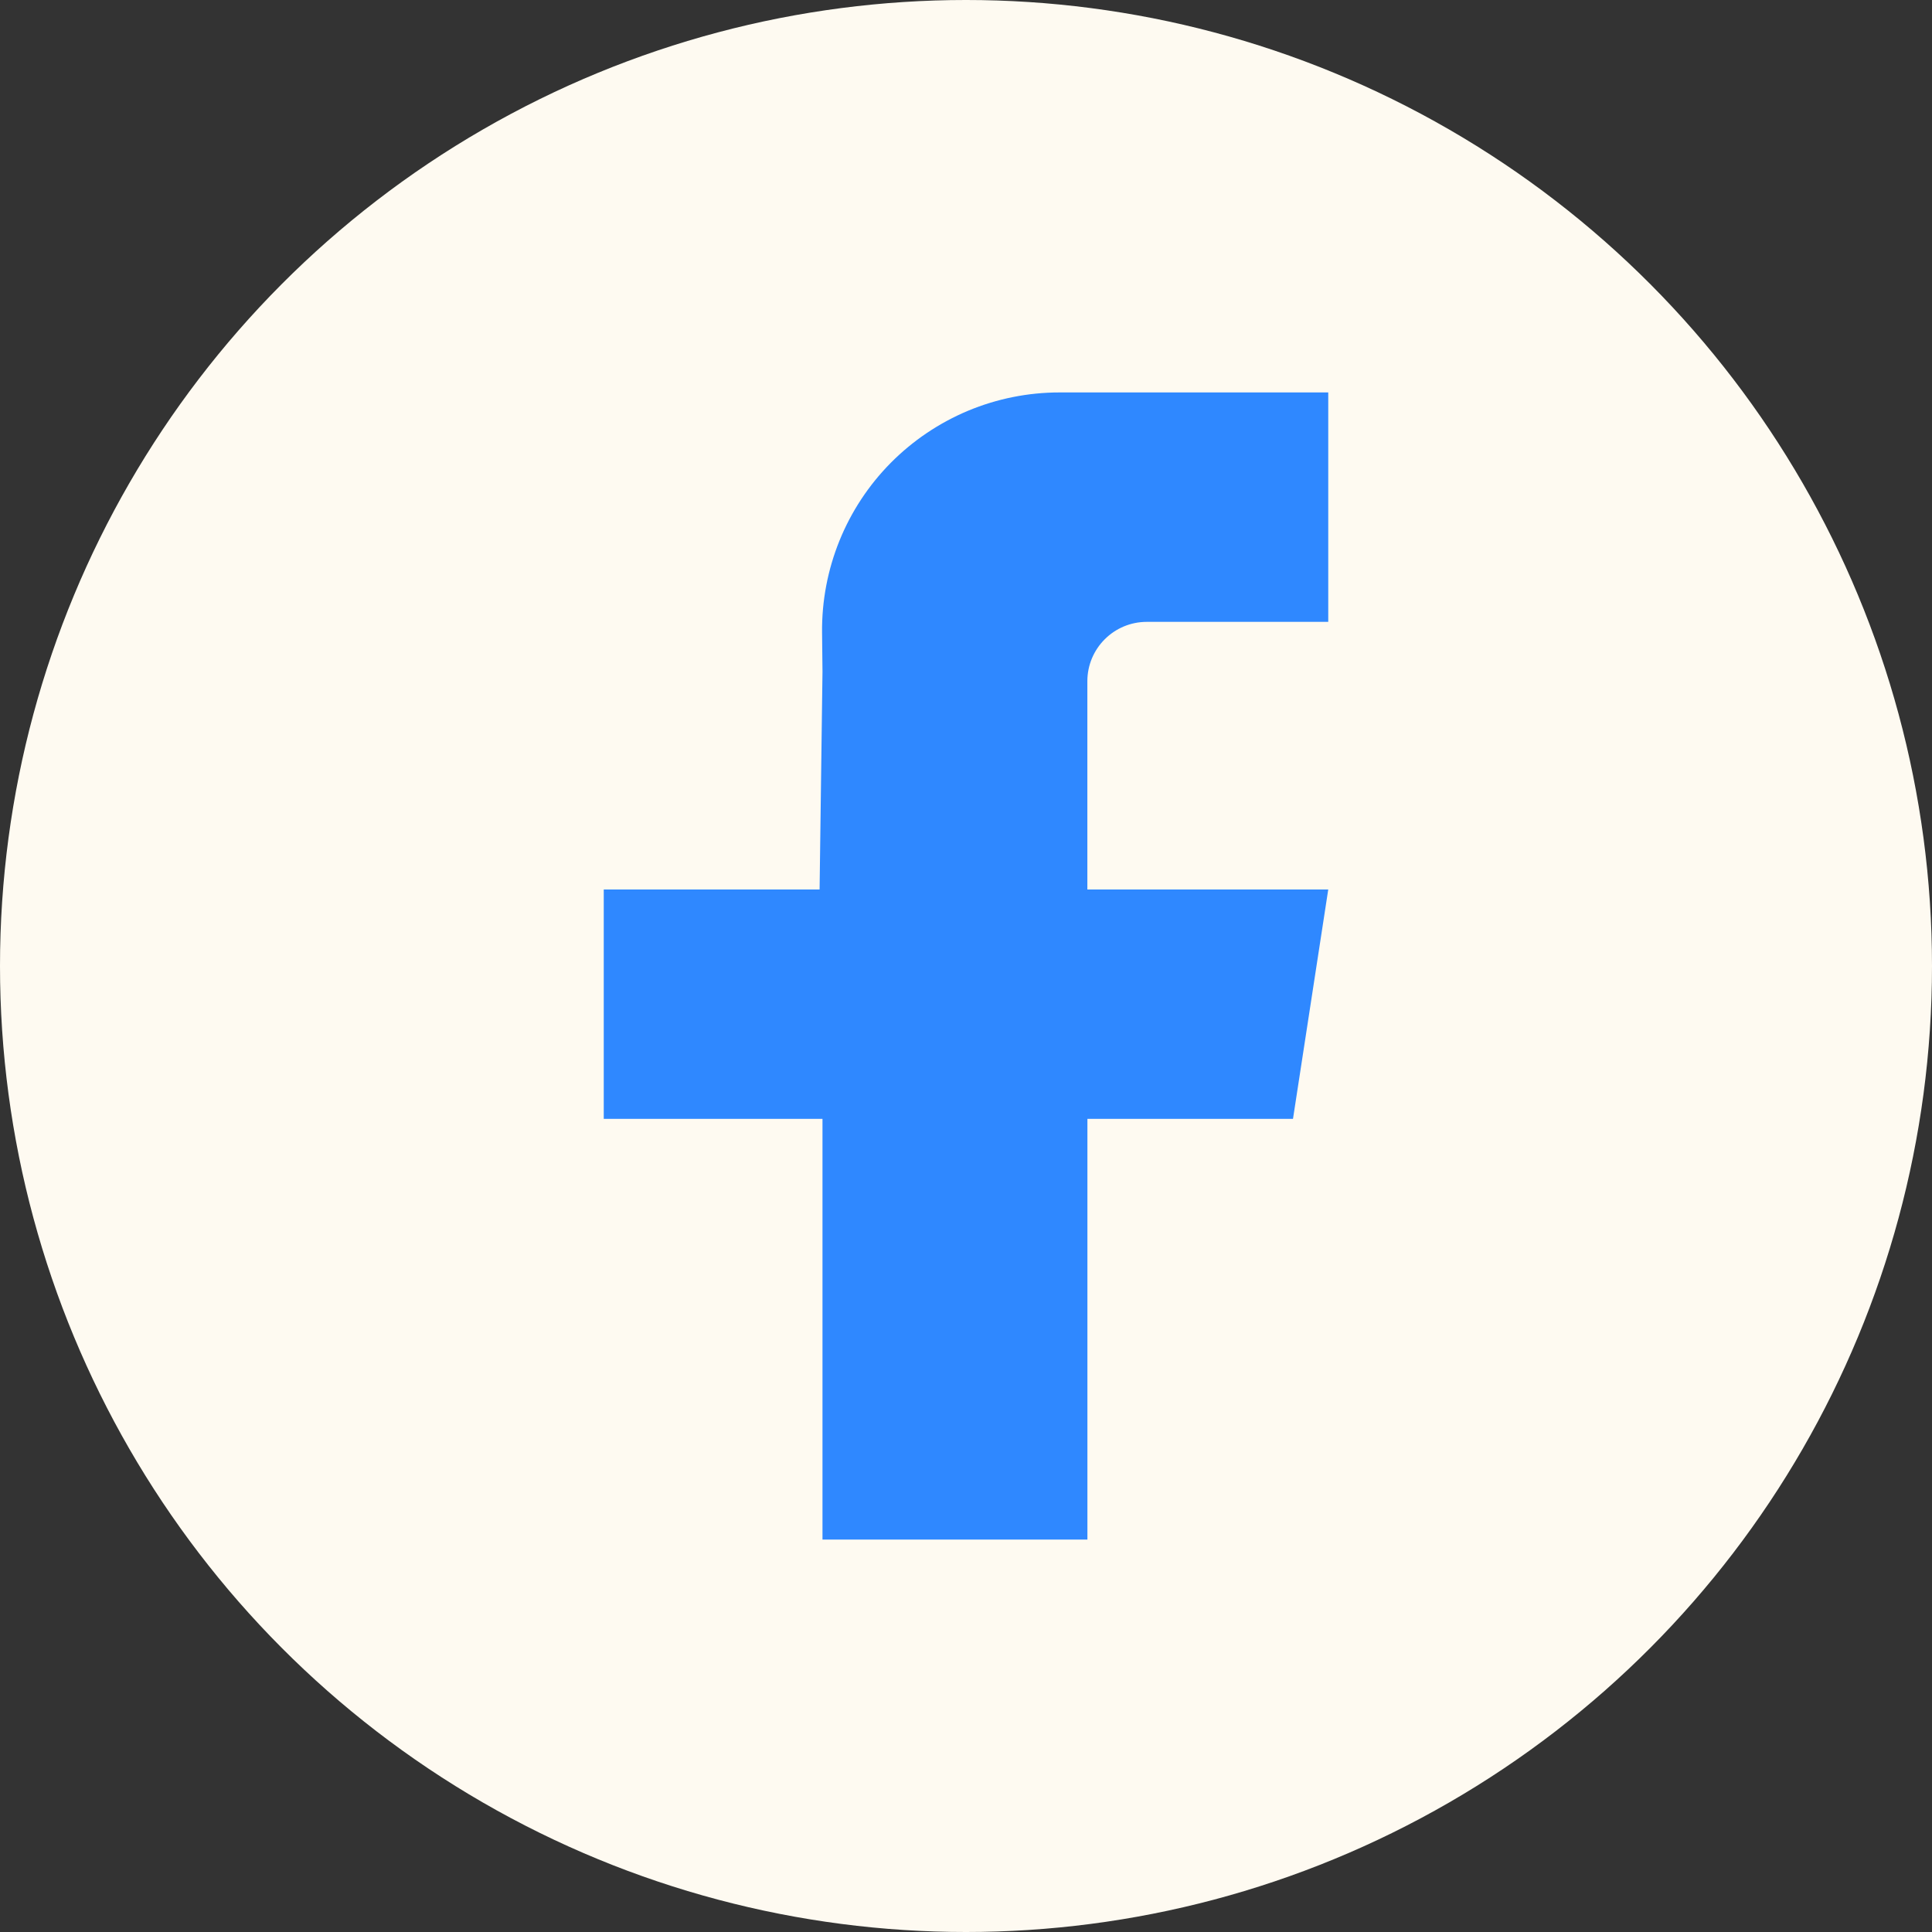 <svg width="32" height="32" viewBox="0 0 32 32" fill="none" xmlns="http://www.w3.org/2000/svg">
<rect x="0" y="0" width="32" height="32" fill="#333333" stroke="none"/>
<circle cx="16" cy="16" r="16" fill="#FEFAF1"/>
<path d="M22 10.3H18.994C18.451 10.3 18.01 10.74 18.01 11.284V14.733H22L21.416 18.532H18.011V25.5H13.623V18.532H10V14.733H13.575L13.623 11.129L13.616 10.473C13.611 9.954 13.709 9.438 13.904 8.956C14.099 8.474 14.388 8.036 14.754 7.666C15.12 7.297 15.555 7.004 16.035 6.803C16.515 6.603 17.03 6.5 17.549 6.5H22V10.3Z" fill="#2F88FF"/>
</svg>
